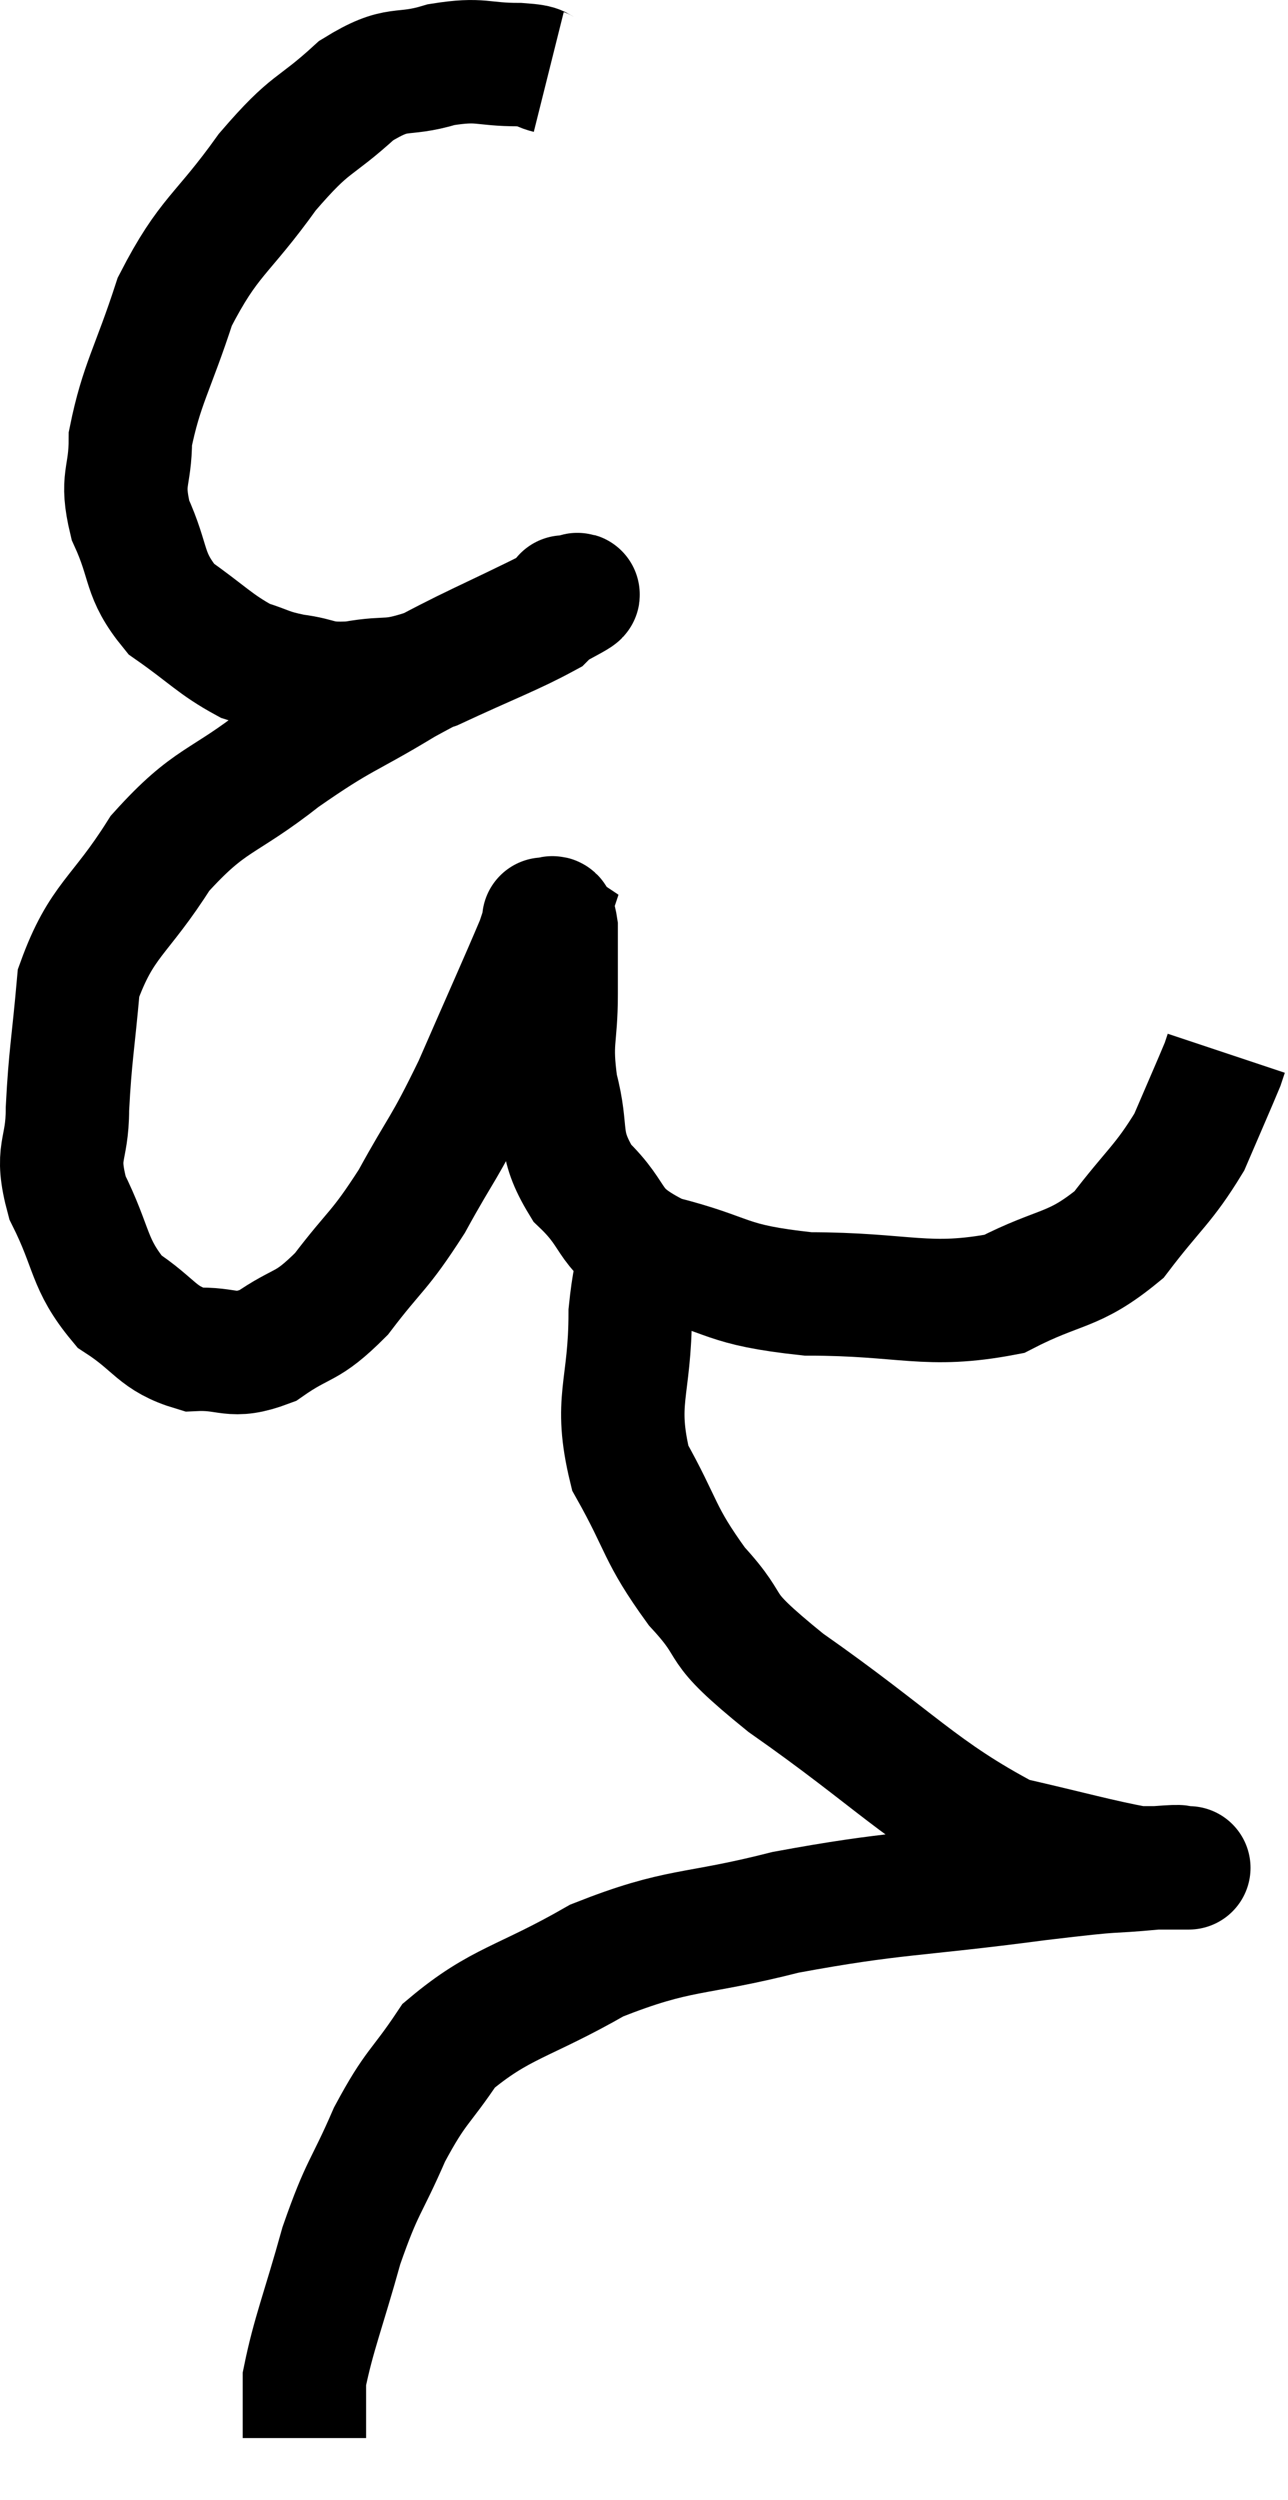<svg xmlns="http://www.w3.org/2000/svg" viewBox="9.707 5.973 20.873 40.507" width="20.873" height="40.507"><path d="M 18.6 7.14 C 18.36 7.08, 18.555 7.05, 18.12 7.02 C 17.49 7.02, 17.52 6.915, 16.86 7.02 C 16.17 7.23, 16.185 7.005, 15.48 7.44 C 14.76 8.1, 14.775 7.905, 14.04 8.76 C 13.29 9.81, 13.095 9.78, 12.54 10.86 C 12.18 11.97, 12 12.195, 11.82 13.08 C 11.82 13.74, 11.655 13.71, 11.82 14.4 C 12.15 15.12, 12.015 15.27, 12.48 15.84 C 13.08 16.26, 13.185 16.41, 13.68 16.68 C 14.07 16.8, 14.025 16.83, 14.46 16.92 C 14.94 16.98, 14.85 17.07, 15.42 17.04 C 16.08 16.92, 15.96 17.07, 16.74 16.8 C 17.64 16.38, 18.015 16.245, 18.54 15.96 C 18.69 15.81, 18.765 15.735, 18.84 15.66 C 18.84 15.66, 18.84 15.66, 18.84 15.66 C 18.84 15.66, 18.855 15.63, 18.84 15.66 C 18.81 15.72, 19.425 15.435, 18.78 15.78 C 17.52 16.41, 17.385 16.425, 16.26 17.04 C 15.27 17.64, 15.27 17.55, 14.28 18.24 C 13.29 19.02, 13.125 18.885, 12.3 19.8 C 11.64 20.85, 11.355 20.865, 10.98 21.9 C 10.89 22.92, 10.845 23.07, 10.8 23.94 C 10.8 24.66, 10.59 24.6, 10.8 25.38 C 11.22 26.22, 11.13 26.445, 11.64 27.06 C 12.24 27.45, 12.24 27.66, 12.84 27.84 C 13.44 27.81, 13.44 28.005, 14.04 27.78 C 14.64 27.36, 14.655 27.525, 15.24 26.94 C 15.81 26.19, 15.84 26.28, 16.38 25.44 C 16.89 24.51, 16.89 24.63, 17.4 23.58 C 17.91 22.41, 18.135 21.915, 18.42 21.24 C 18.48 21.06, 18.51 20.97, 18.54 20.88 C 18.54 20.88, 18.495 20.85, 18.54 20.88 C 18.63 20.94, 18.675 20.7, 18.72 21 C 18.72 21.54, 18.72 21.435, 18.72 22.08 C 18.72 22.83, 18.615 22.815, 18.72 23.58 C 18.93 24.36, 18.72 24.45, 19.14 25.14 C 19.77 25.74, 19.485 25.89, 20.4 26.34 C 21.6 26.64, 21.405 26.79, 22.8 26.94 C 24.39 26.94, 24.72 27.18, 25.98 26.94 C 26.91 26.46, 27.09 26.595, 27.84 25.98 C 28.41 25.23, 28.56 25.17, 28.98 24.48 C 29.25 23.85, 29.37 23.58, 29.52 23.22 C 29.55 23.13, 29.565 23.085, 29.58 23.04 L 29.58 23.04" fill="none" stroke="black" stroke-width="2"></path><path d="M 20.34 25.68 C 20.13 26.46, 20.025 26.22, 19.92 27.24 C 19.92 28.5, 19.65 28.65, 19.92 29.76 C 20.46 30.72, 20.37 30.81, 21 31.68 C 21.72 32.46, 21.18 32.22, 22.44 33.24 C 24.24 34.5, 24.615 35.01, 26.04 35.76 C 27.09 36, 27.495 36.12, 28.14 36.24 C 28.38 36.24, 28.425 36.24, 28.62 36.24 C 28.77 36.24, 28.845 36.24, 28.92 36.24 C 28.92 36.24, 28.92 36.24, 28.92 36.24 C 28.92 36.24, 29.04 36.24, 28.92 36.24 C 28.68 36.24, 29.04 36.195, 28.44 36.24 C 27.48 36.33, 28.02 36.24, 26.52 36.42 C 24.48 36.69, 24.225 36.63, 22.44 36.96 C 20.91 37.35, 20.745 37.2, 19.38 37.74 C 18.18 38.43, 17.82 38.415, 16.98 39.12 C 16.5 39.84, 16.455 39.75, 16.02 40.56 C 15.63 41.46, 15.585 41.37, 15.24 42.36 C 14.94 43.44, 14.79 43.785, 14.64 44.52 C 14.64 44.91, 14.64 45.06, 14.64 45.3 L 14.64 45.48" fill="none" stroke="black" stroke-width="2"></path></svg>